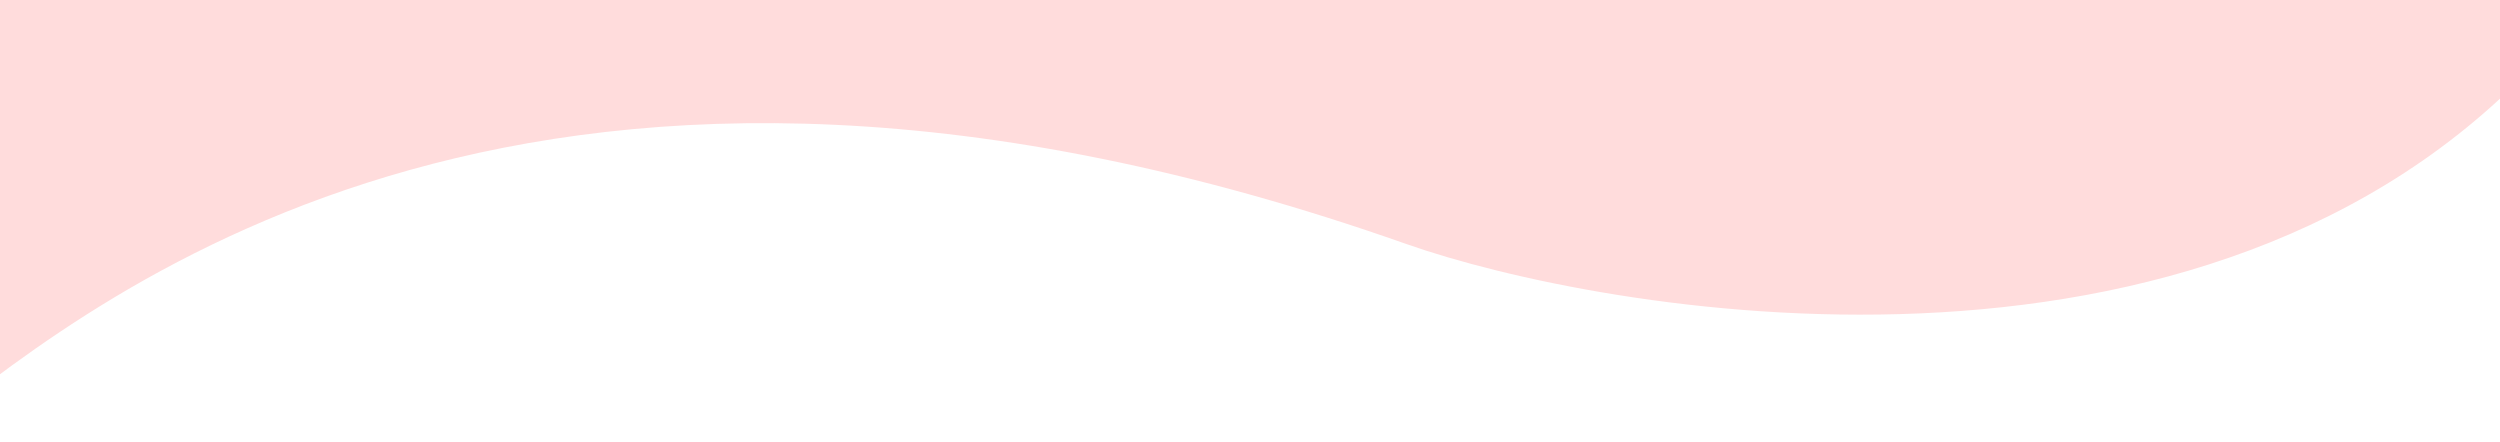 <svg id="ART" xmlns="http://www.w3.org/2000/svg" xmlns:xlink="http://www.w3.org/1999/xlink" viewBox="0 0 2560 453.05"><defs><style>.sec-7-1{fill:none;}.sec-7-2{clip-path:url(#clip-path);}.sec-7-3{fill:#ffdcdc;}</style><clipPath id="clip-path"><rect class="sec-7-1" width="2560" height="453.05"/></clipPath></defs><title>bkgd 70</title><g class="sec-7-2"><path class="sec-7-3" d="M-66,433.84c174-136,621-496,1506-184,197.15,69.51,819,184,1163-192v-96H-66Z"/></g></svg>